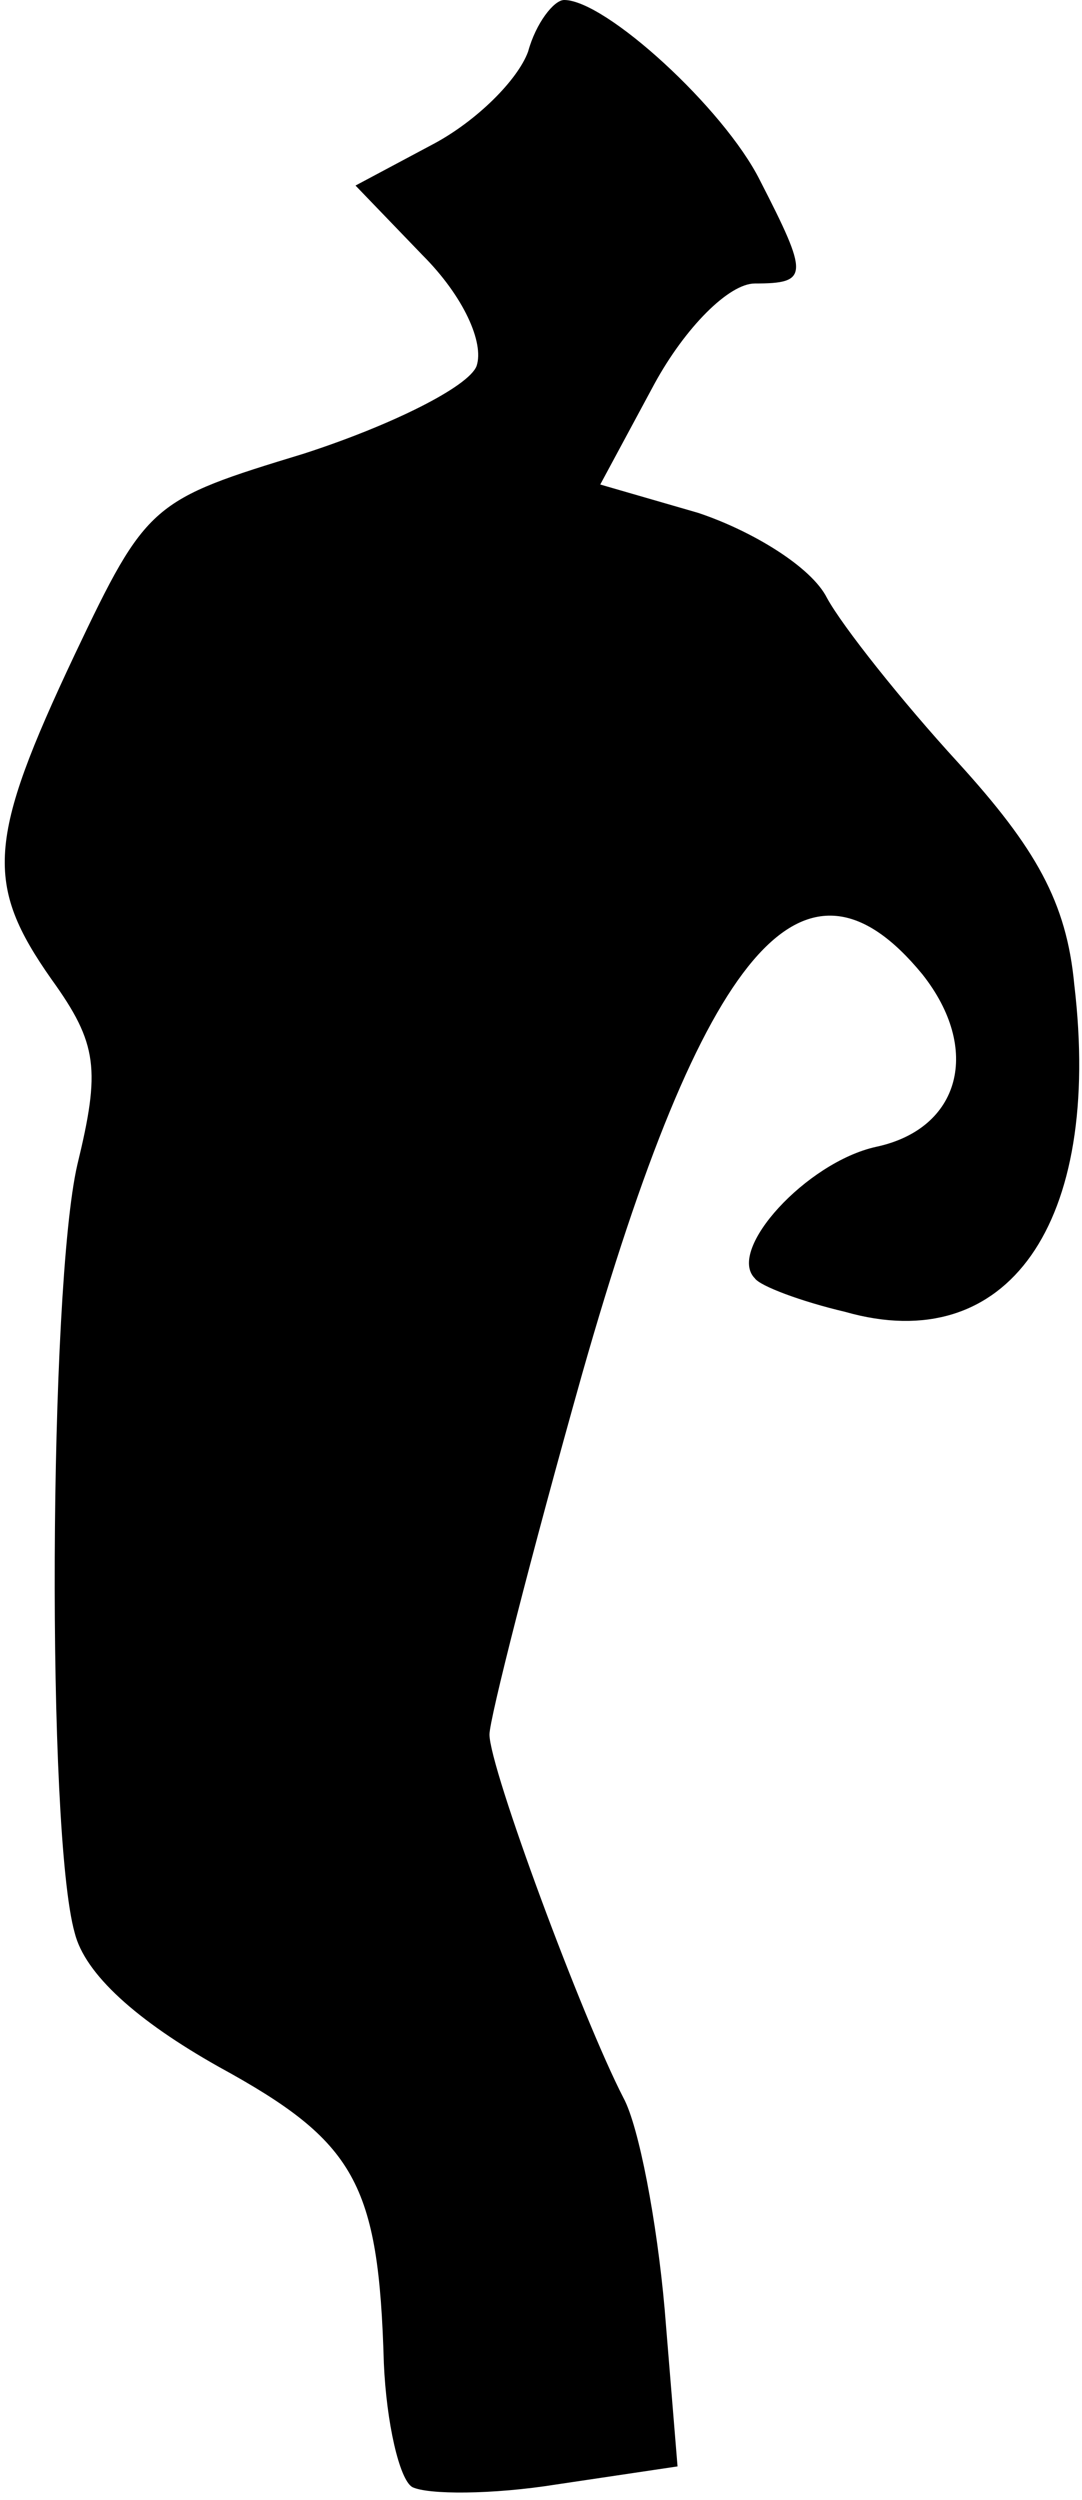<?xml version="1.0" standalone="no"?>
<!DOCTYPE svg PUBLIC "-//W3C//DTD SVG 20010904//EN"
 "http://www.w3.org/TR/2001/REC-SVG-20010904/DTD/svg10.dtd">
<svg version="1.0" xmlns="http://www.w3.org/2000/svg"
 width="42pt" height="97pt" viewBox="0 0 42 97"
 preserveAspectRatio="xMidYMid meet">
<g transform="translate(0,97) scale(0.1,-0.1)"
fill="#000000" stroke="none">
<path fill="#000000" stroke="none" d="M205 950 c-4 -11 -20 -27 -37 -36 l-30
-16 26 -27 c16 -16 24 -34 21 -43 -3 -8 -33 -23 -67 -34 -59 -18 -61 -19 -89
-78 -34 -72 -35 -89 -9 -126 18 -25 19 -35 10 -72 -11 -48 -12 -259 -1 -298 4
-16 24 -34 56 -52 53 -29 62 -45 64 -115 1 -23 6 -45 11 -48 6 -3 31 -3 56 1
l47 7 -5 61 c-3 34 -10 71 -16 82 -16 31 -52 128 -52 141 0 6 16 69 36 140 47
165 86 211 132 155 23 -29 15 -60 -18 -67 -27 -6 -58 -40 -47 -51 2 -3 18 -9
35 -13 63 -18 100 34 89 127 -3 32 -15 53 -45 86 -22 24 -45 53 -51 64 -6 12
-29 26 -50 33 l-38 11 21 39 c12 22 29 39 39 39 21 0 21 3 2 40 -14 28 -60 70
-76 70 -4 0 -11 -9 -14 -20z"/>
</g>
</svg>
